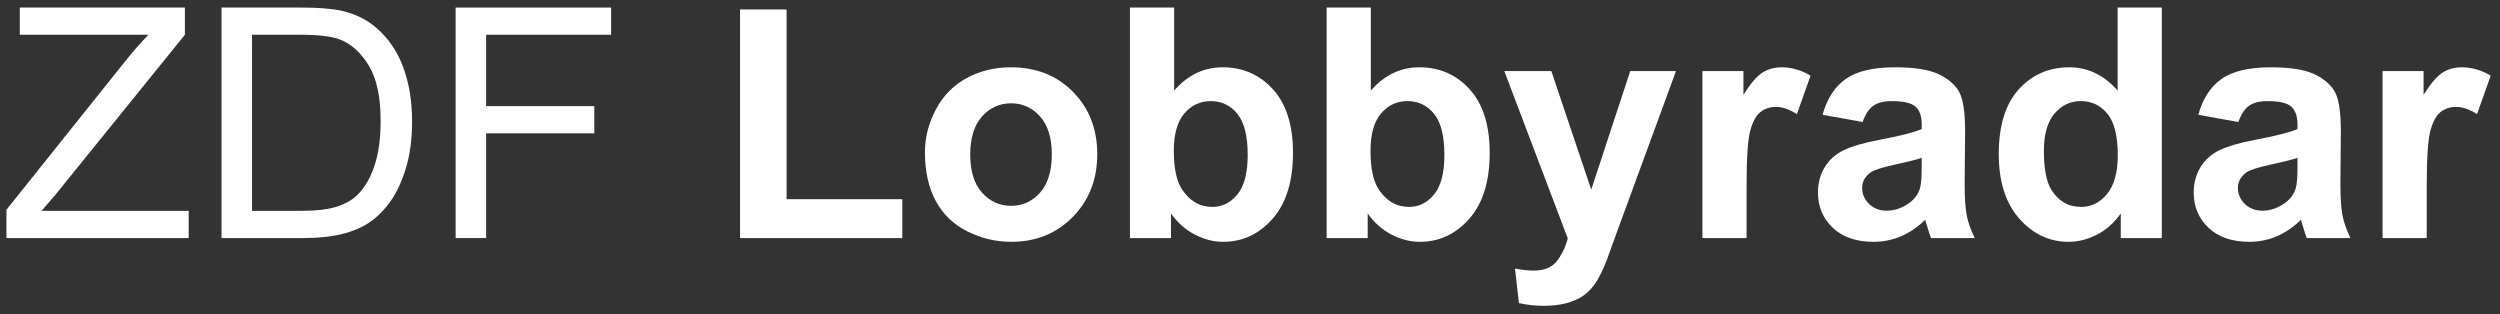 <?xml version="1.0" encoding="utf-8"?>
<!-- Generator: Adobe Illustrator 16.0.0, SVG Export Plug-In . SVG Version: 6.00 Build 0)  -->
<!DOCTYPE svg PUBLIC "-//W3C//DTD SVG 1.1//EN" "http://www.w3.org/Graphics/SVG/1.1/DTD/svg11.dtd">
<svg version="1.1" id="Ebene_1" xmlns="http://www.w3.org/2000/svg" xmlns:xlink="http://www.w3.org/1999/xlink" x="0px" y="0px"
	 width="491.29px" height="61.764px" viewBox="0 0 491.29 61.764" enable-background="new 0 0 491.29 61.764" xml:space="preserve">
<rect x="0" y="0" width="491.29" height="61.764" fill="#333333" stroke="none"/>
<rect x="-407.79" y="-213.859" fill="none" width="603.76" height="97.101"/>
<g enable-background="new    ">
	<path fill="#FFFFFF" d="M1.267,46.779v-5.562L24.47,12.206c1.647-2.06,3.213-3.852,4.696-5.376H3.893V1.485h32.441V6.83
		L10.906,38.252l-2.75,3.183h28.919v5.345H1.267z"/>
	<path fill="#FFFFFF" d="M43.533,46.779V1.485h15.603c3.522,0,6.21,0.216,8.064,0.648c2.595,0.598,4.81,1.679,6.643,3.244
		c2.389,2.019,4.176,4.599,5.36,7.739c1.184,3.142,1.776,6.73,1.776,10.768c0,3.44-0.401,6.488-1.205,9.146
		c-0.804,2.657-1.833,4.856-3.09,6.597c-1.257,1.74-2.631,3.11-4.125,4.109c-1.494,0.999-3.296,1.756-5.407,2.271
		c-2.111,0.516-4.537,0.772-7.276,0.772H43.533z M49.527,41.434h9.671c2.986,0,5.33-0.278,7.029-0.835
		c1.699-0.556,3.053-1.338,4.063-2.348c1.421-1.421,2.528-3.332,3.321-5.731c0.792-2.399,1.189-5.309,1.189-8.729
		c0-4.737-0.778-8.378-2.333-10.922c-1.556-2.544-3.445-4.248-5.669-5.113c-1.607-0.618-4.192-0.927-7.755-0.927h-9.516V41.434z"/>
	<path fill="#FFFFFF" d="M89.538,46.779V1.485h30.557V6.83H95.532v14.027h21.257v5.345H95.532v20.577H89.538z"/>
</g>
<g enable-background="new    ">
	<path fill="#FFFFFF" d="M145.431,46.779V1.855h9.146v37.292h22.74v7.632H145.431z"/>
	<path fill="#FFFFFF" d="M181.766,29.91c0-2.884,0.71-5.675,2.132-8.373c1.421-2.698,3.434-4.759,6.04-6.18
		c2.605-1.421,5.515-2.132,8.729-2.132c4.963,0,9.032,1.612,12.204,4.835c3.172,3.225,4.758,7.297,4.758,12.22
		c0,4.965-1.602,9.079-4.804,12.344c-3.203,3.265-7.235,4.896-12.096,4.896c-3.007,0-5.875-0.68-8.604-2.039
		c-2.729-1.359-4.805-3.353-6.226-5.979C182.476,36.877,181.766,33.678,181.766,29.91z M190.664,30.373
		c0,3.255,0.772,5.747,2.317,7.478c1.545,1.729,3.45,2.595,5.716,2.595c2.266,0,4.166-0.865,5.7-2.595
		c1.535-1.73,2.302-4.243,2.302-7.539c0-3.213-0.768-5.686-2.302-7.415c-1.535-1.73-3.435-2.596-5.7-2.596
		c-2.266,0-4.171,0.865-5.716,2.596C191.436,24.626,190.664,27.119,190.664,30.373z"/>
	<path fill="#FFFFFF" d="M222.054,46.779V1.485h8.682v16.312c2.677-3.048,5.85-4.572,9.516-4.572c3.996,0,7.302,1.447,9.918,4.341
		c2.615,2.895,3.924,7.05,3.924,12.467c0,5.604-1.334,9.918-4.002,12.946c-2.667,3.027-5.906,4.541-9.716,4.541
		c-1.875,0-3.723-0.469-5.546-1.405c-1.823-0.938-3.394-2.322-4.712-4.156v4.82H222.054z M230.674,29.662
		c0,3.399,0.536,5.912,1.607,7.539c1.503,2.308,3.501,3.461,5.994,3.461c1.916,0,3.548-0.819,4.897-2.457
		c1.349-1.637,2.023-4.217,2.023-7.739c0-3.749-0.68-6.452-2.039-8.11s-3.1-2.487-5.222-2.487c-2.081,0-3.811,0.809-5.19,2.426
		C231.364,23.911,230.674,26.367,230.674,29.662z"/>
	<path fill="#FFFFFF" d="M260.706,46.779V1.485h8.683v16.312c2.677-3.048,5.85-4.572,9.517-4.572c3.995,0,7.301,1.447,9.918,4.341
		c2.615,2.895,3.924,7.05,3.924,12.467c0,5.604-1.334,9.918-4.002,12.946c-2.668,3.027-5.906,4.541-9.717,4.541
		c-1.875,0-3.723-0.469-5.546-1.405c-1.823-0.938-3.394-2.322-4.712-4.156v4.82H260.706z M269.327,29.662
		c0,3.399,0.535,5.912,1.606,7.539c1.503,2.308,3.501,3.461,5.993,3.461c1.916,0,3.549-0.819,4.898-2.457
		c1.348-1.637,2.023-4.217,2.023-7.739c0-3.749-0.68-6.452-2.039-8.11s-3.101-2.487-5.223-2.487c-2.08,0-3.811,0.809-5.189,2.426
		C270.016,23.911,269.327,26.367,269.327,29.662z"/>
	<path fill="#FFFFFF" d="M295.62,13.967h9.237l7.849,23.296l7.662-23.296h8.99l-11.586,31.576l-2.07,5.717
		c-0.762,1.915-1.488,3.377-2.178,4.387c-0.69,1.009-1.483,1.828-2.379,2.456c-0.896,0.629-1.998,1.117-3.307,1.468
		s-2.785,0.525-4.434,0.525c-1.668,0-3.306-0.175-4.912-0.525l-0.772-6.797c1.359,0.268,2.585,0.401,3.677,0.401
		c2.018,0,3.512-0.592,4.48-1.776c0.967-1.185,1.709-2.693,2.224-4.526L295.62,13.967z"/>
	<path fill="#FFFFFF" d="M343.231,46.779h-8.682V13.967h8.063v4.666c1.38-2.204,2.621-3.656,3.724-4.356
		c1.102-0.7,2.353-1.051,3.754-1.051c1.977,0,3.882,0.546,5.715,1.638l-2.688,7.569c-1.463-0.947-2.822-1.421-4.078-1.421
		c-1.216,0-2.246,0.335-3.09,1.004c-0.845,0.67-1.509,1.88-1.992,3.631c-0.484,1.751-0.727,5.417-0.727,10.999V46.779z"/>
	<path fill="#FFFFFF" d="M366.033,23.977l-7.879-1.421c0.886-3.172,2.41-5.521,4.573-7.045c2.162-1.523,5.375-2.286,9.639-2.286
		c3.873,0,6.756,0.459,8.652,1.375c1.895,0.917,3.229,2.081,4,3.491c0.773,1.411,1.159,4.001,1.159,7.771l-0.093,10.134
		c0,2.885,0.139,5.011,0.417,6.381s0.798,2.837,1.561,4.402h-8.589c-0.228-0.576-0.506-1.432-0.835-2.564
		c-0.144-0.515-0.247-0.854-0.309-1.02c-1.483,1.442-3.069,2.523-4.759,3.244c-1.688,0.721-3.49,1.081-5.406,1.081
		c-3.379,0-6.041-0.916-7.986-2.749c-1.947-1.834-2.92-4.15-2.92-6.952c0-1.854,0.442-3.507,1.328-4.959
		c0.885-1.452,2.127-2.564,3.723-3.337s3.898-1.446,6.906-2.023c4.057-0.762,6.869-1.473,8.434-2.132v-0.865
		c0-1.669-0.412-2.858-1.235-3.568c-0.823-0.711-2.379-1.066-4.665-1.066c-1.545,0-2.75,0.305-3.615,0.912
		S366.568,22.453,366.033,23.977z M377.649,31.022c-1.111,0.37-2.873,0.813-5.283,1.328c-2.409,0.515-3.984,1.02-4.727,1.514
		c-1.133,0.804-1.699,1.823-1.699,3.059c0,1.216,0.453,2.267,1.359,3.152s2.06,1.328,3.461,1.328c1.564,0,3.059-0.515,4.479-1.545
		c1.05-0.782,1.74-1.74,2.069-2.873c0.227-0.742,0.34-2.152,0.34-4.233V31.022z"/>
	<path fill="#FFFFFF" d="M424.829,46.779h-8.064v-4.82c-1.339,1.875-2.92,3.271-4.742,4.187c-1.823,0.917-3.662,1.375-5.516,1.375
		c-3.77,0-6.998-1.519-9.686-4.557s-4.032-7.276-4.032-12.714c0-5.562,1.308-9.789,3.924-12.684
		c2.616-2.894,5.922-4.341,9.918-4.341c3.666,0,6.839,1.524,9.517,4.572V1.485h8.682V46.779z M401.656,29.662
		c0,3.502,0.483,6.036,1.452,7.601c1.4,2.267,3.357,3.399,5.871,3.399c1.997,0,3.696-0.85,5.098-2.549
		c1.4-1.7,2.101-4.238,2.101-7.616c0-3.77-0.68-6.483-2.039-8.142s-3.101-2.487-5.222-2.487c-2.06,0-3.785,0.819-5.175,2.456
		C402.351,23.962,401.656,26.408,401.656,29.662z"/>
	<path fill="#FFFFFF" d="M439.875,23.977l-7.879-1.421c0.885-3.172,2.41-5.521,4.572-7.045c2.163-1.523,5.377-2.286,9.641-2.286
		c3.872,0,6.756,0.459,8.65,1.375c1.895,0.917,3.229,2.081,4.002,3.491c0.771,1.411,1.158,4.001,1.158,7.771l-0.093,10.134
		c0,2.885,0.14,5.011,0.417,6.381c0.278,1.37,0.798,2.837,1.561,4.402h-8.59c-0.227-0.576-0.504-1.432-0.834-2.564
		c-0.145-0.515-0.247-0.854-0.309-1.02c-1.483,1.442-3.07,2.523-4.758,3.244c-1.689,0.721-3.492,1.081-5.407,1.081
		c-3.378,0-6.04-0.916-7.987-2.749c-1.946-1.834-2.92-4.15-2.92-6.952c0-1.854,0.443-3.507,1.329-4.959s2.126-2.564,3.724-3.337
		c1.596-0.772,3.897-1.446,6.904-2.023c4.059-0.762,6.869-1.473,8.436-2.132v-0.865c0-1.669-0.412-2.858-1.236-3.568
		c-0.824-0.711-2.379-1.066-4.665-1.066c-1.545,0-2.75,0.305-3.615,0.912C441.112,21.387,440.411,22.453,439.875,23.977z
		 M451.493,31.022c-1.112,0.37-2.873,0.813-5.283,1.328s-3.986,1.02-4.728,1.514c-1.133,0.804-1.699,1.823-1.699,3.059
		c0,1.216,0.452,2.267,1.359,3.152c0.906,0.886,2.06,1.328,3.46,1.328c1.565,0,3.059-0.515,4.48-1.545
		c1.051-0.782,1.74-1.74,2.07-2.873c0.227-0.742,0.34-2.152,0.34-4.233V31.022z"/>
	<path fill="#FFFFFF" d="M476.889,46.779h-8.682V13.967h8.064v4.666c1.379-2.204,2.621-3.656,3.723-4.356s2.354-1.051,3.754-1.051
		c1.978,0,3.883,0.546,5.716,1.638l-2.688,7.569c-1.462-0.947-2.822-1.421-4.078-1.421c-1.215,0-2.245,0.335-3.09,1.004
		c-0.844,0.67-1.508,1.88-1.992,3.631s-0.727,5.417-0.727,10.999V46.779z"/>
</g>
</svg>
